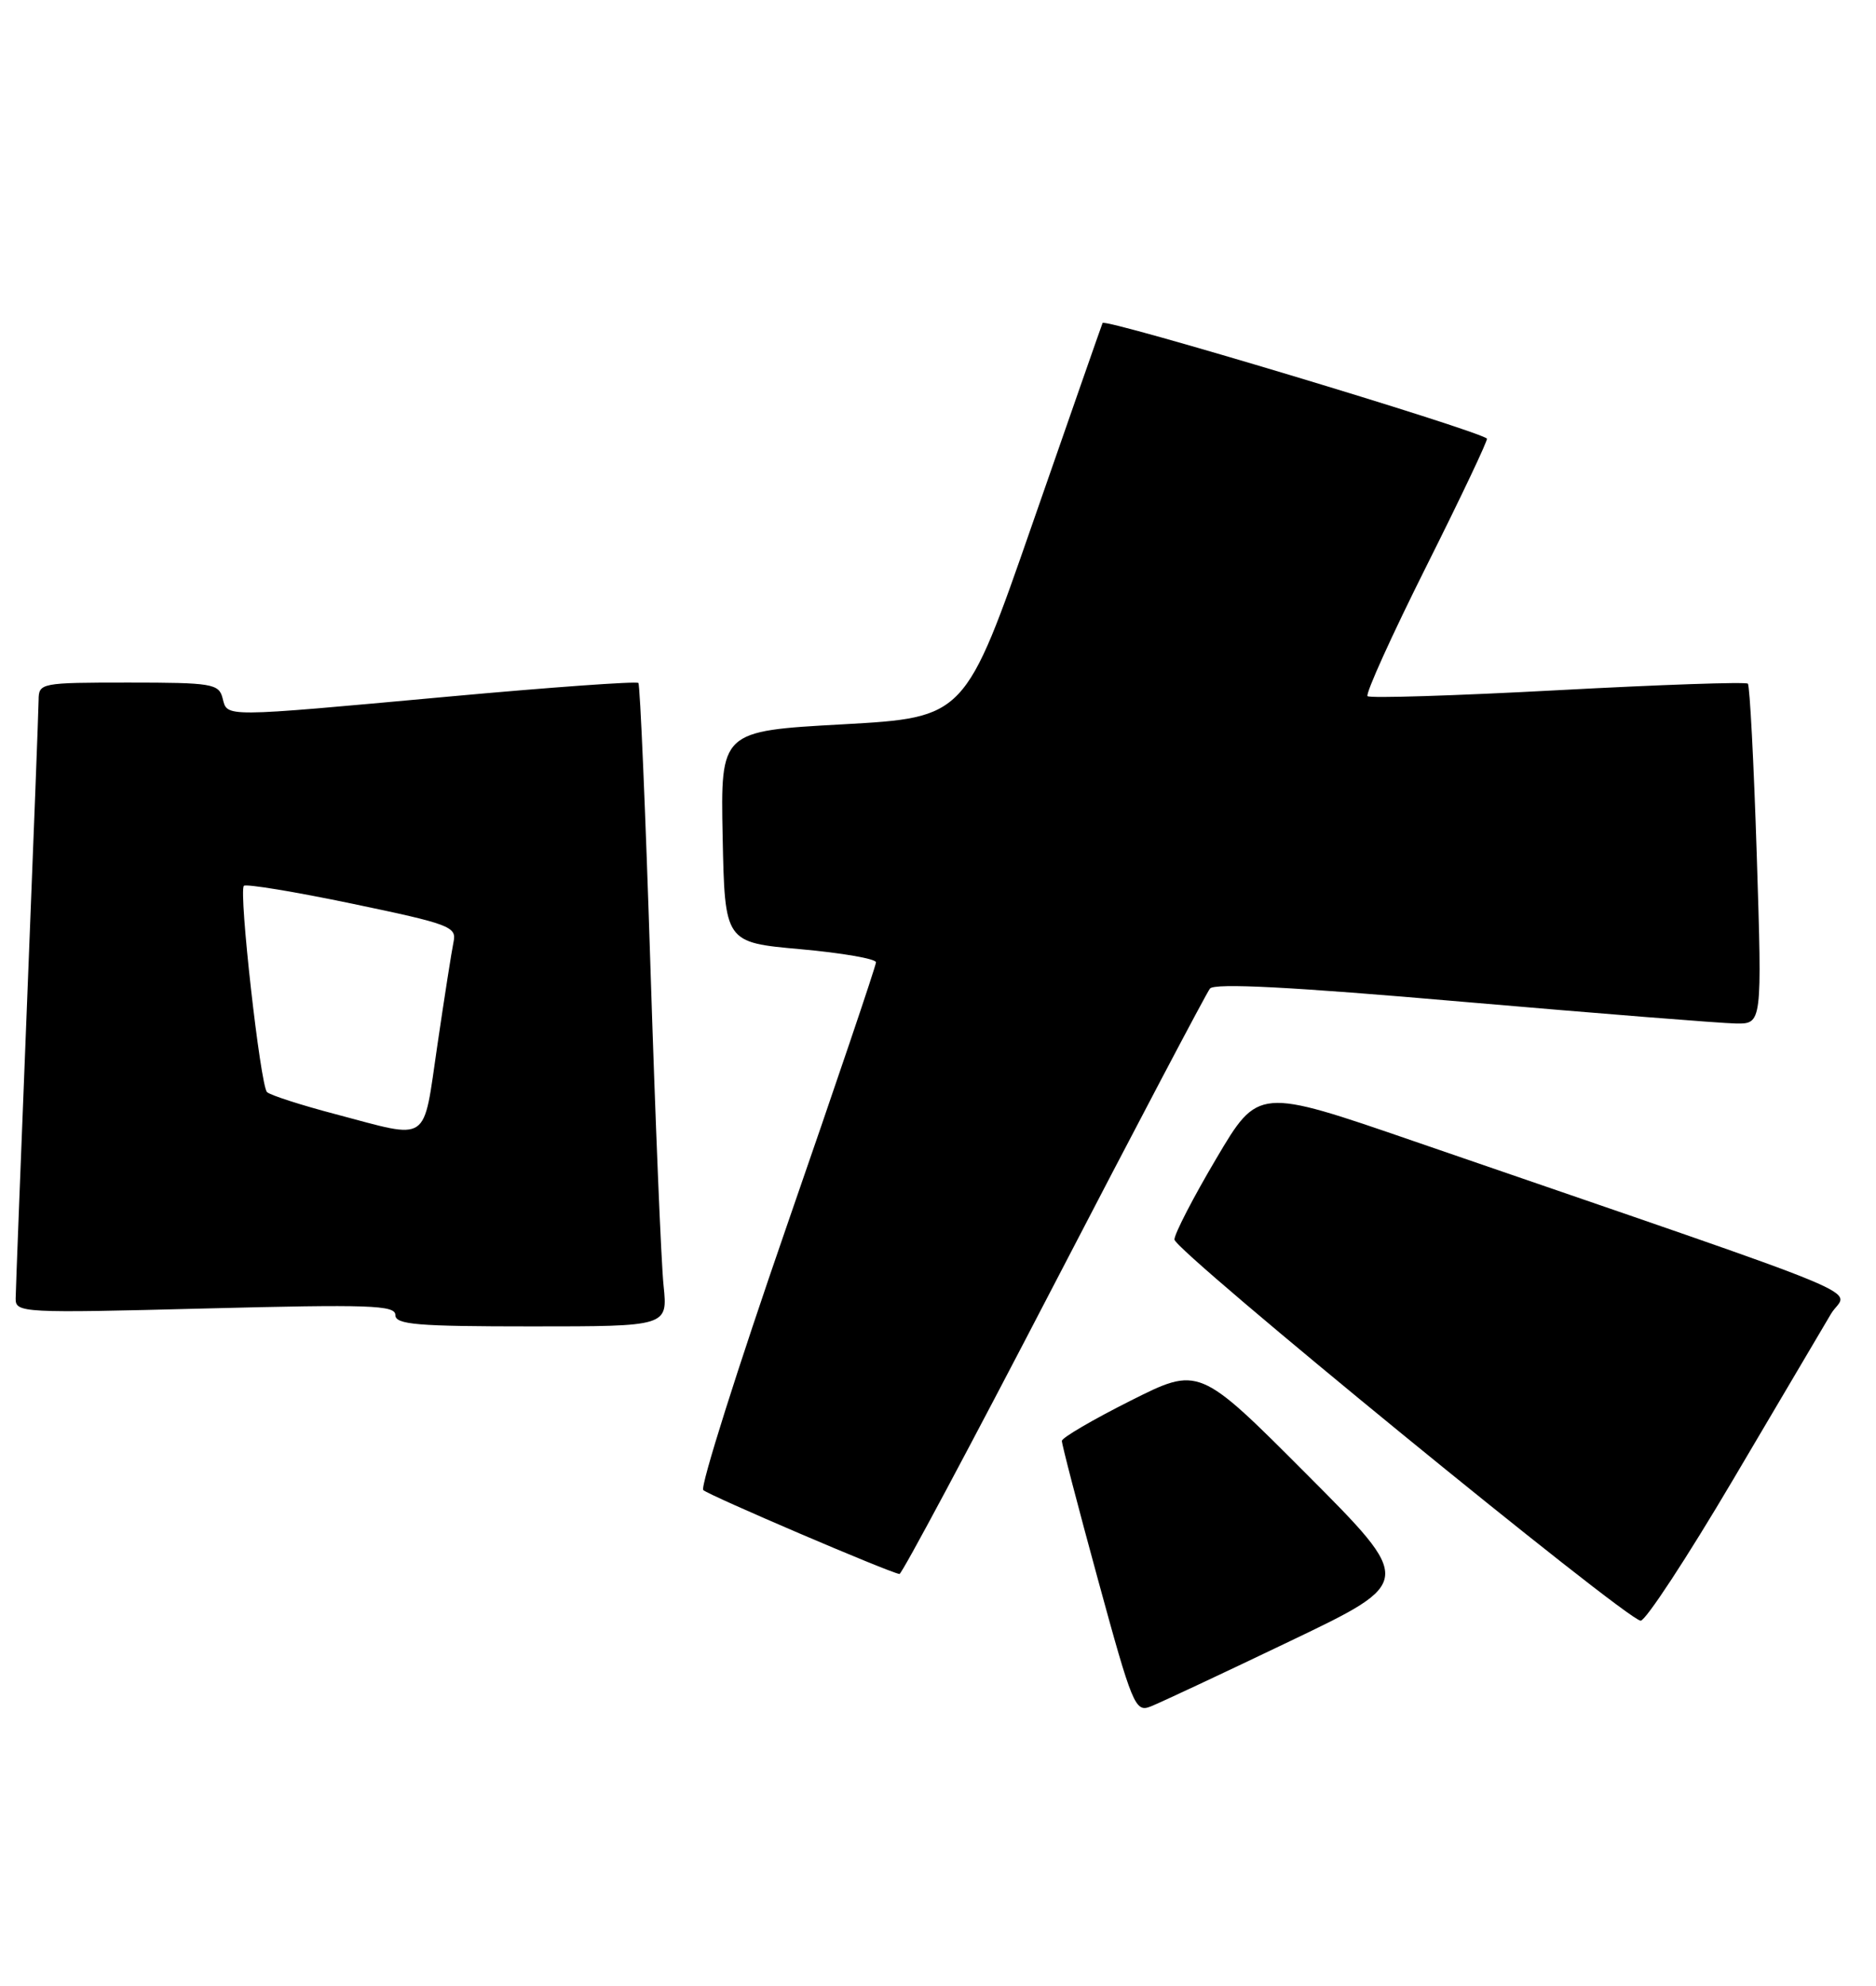 <?xml version="1.0" encoding="UTF-8" standalone="no"?>
<!DOCTYPE svg PUBLIC "-//W3C//DTD SVG 1.1//EN" "http://www.w3.org/Graphics/SVG/1.1/DTD/svg11.dtd" >
<svg xmlns="http://www.w3.org/2000/svg" xmlns:xlink="http://www.w3.org/1999/xlink" version="1.1" viewBox="0 0 242 256">
 <g >
 <path fill="currentColor"
d=" M 166.45 211.56 C 182.40 203.93 182.40 203.93 168.54 190.04 C 154.67 176.14 154.67 176.14 145.84 180.58 C 140.98 183.02 136.99 185.35 136.98 185.76 C 136.96 186.17 139.06 194.22 141.64 203.66 C 146.07 219.87 146.44 220.78 148.41 220.01 C 149.56 219.56 157.68 215.76 166.45 211.56 Z  M 223.57 190.75 C 229.50 180.71 235.18 171.10 236.19 169.39 C 238.25 165.91 244.60 168.53 182.41 147.13 C 162.31 140.21 162.31 140.21 156.91 149.34 C 153.93 154.37 151.50 159.07 151.50 159.80 C 151.50 161.24 209.76 208.83 211.64 208.94 C 212.27 208.97 217.64 200.79 223.57 190.75 Z  M 135.90 165.75 C 146.54 145.26 155.62 128.03 156.08 127.45 C 156.66 126.71 166.64 127.23 188.71 129.15 C 206.19 130.66 222.03 131.92 223.91 131.95 C 227.31 132.00 227.31 132.00 226.62 110.30 C 226.24 98.36 225.72 88.39 225.47 88.14 C 225.22 87.89 214.20 88.27 200.98 88.98 C 187.76 89.69 176.70 90.04 176.41 89.75 C 176.12 89.45 179.53 81.92 184.00 73.00 C 188.47 64.08 191.98 56.68 191.81 56.54 C 190.29 55.35 142.49 40.98 142.23 41.64 C 142.04 42.11 137.98 53.75 133.19 67.50 C 124.50 92.50 124.50 92.50 108.72 93.38 C 92.95 94.25 92.95 94.25 93.22 107.88 C 93.50 121.50 93.50 121.50 103.25 122.37 C 108.61 122.85 113.00 123.61 113.00 124.06 C 113.00 124.52 107.81 139.84 101.47 158.12 C 95.14 176.39 90.30 191.69 90.72 192.10 C 91.41 192.77 114.71 202.74 116.03 202.92 C 116.32 202.97 125.26 186.24 135.90 165.75 Z  M 85.60 165.75 C 85.29 162.86 84.53 144.30 83.90 124.50 C 83.27 104.70 82.57 88.30 82.35 88.05 C 82.12 87.81 71.04 88.60 57.72 89.82 C 28.38 92.50 29.36 92.49 28.71 90.00 C 28.23 88.15 27.35 88.00 16.59 88.00 C 5.24 88.00 5.00 88.05 4.98 90.25 C 4.97 91.49 4.30 108.92 3.50 129.00 C 2.70 149.07 2.03 166.36 2.02 167.41 C 2.00 169.25 2.83 169.30 26.50 168.69 C 47.66 168.15 51.00 168.26 51.00 169.53 C 51.00 170.77 53.79 171.00 68.57 171.00 C 86.14 171.00 86.14 171.00 85.60 165.75 Z  M 43.32 143.65 C 38.82 142.47 34.83 141.18 34.44 140.79 C 33.58 139.91 30.77 114.89 31.46 114.20 C 31.74 113.93 38.04 114.96 45.46 116.51 C 57.97 119.12 58.93 119.47 58.51 121.41 C 58.27 122.56 57.33 128.56 56.42 134.75 C 54.52 147.62 55.60 146.89 43.32 143.65 Z "/>
</g>
</svg>